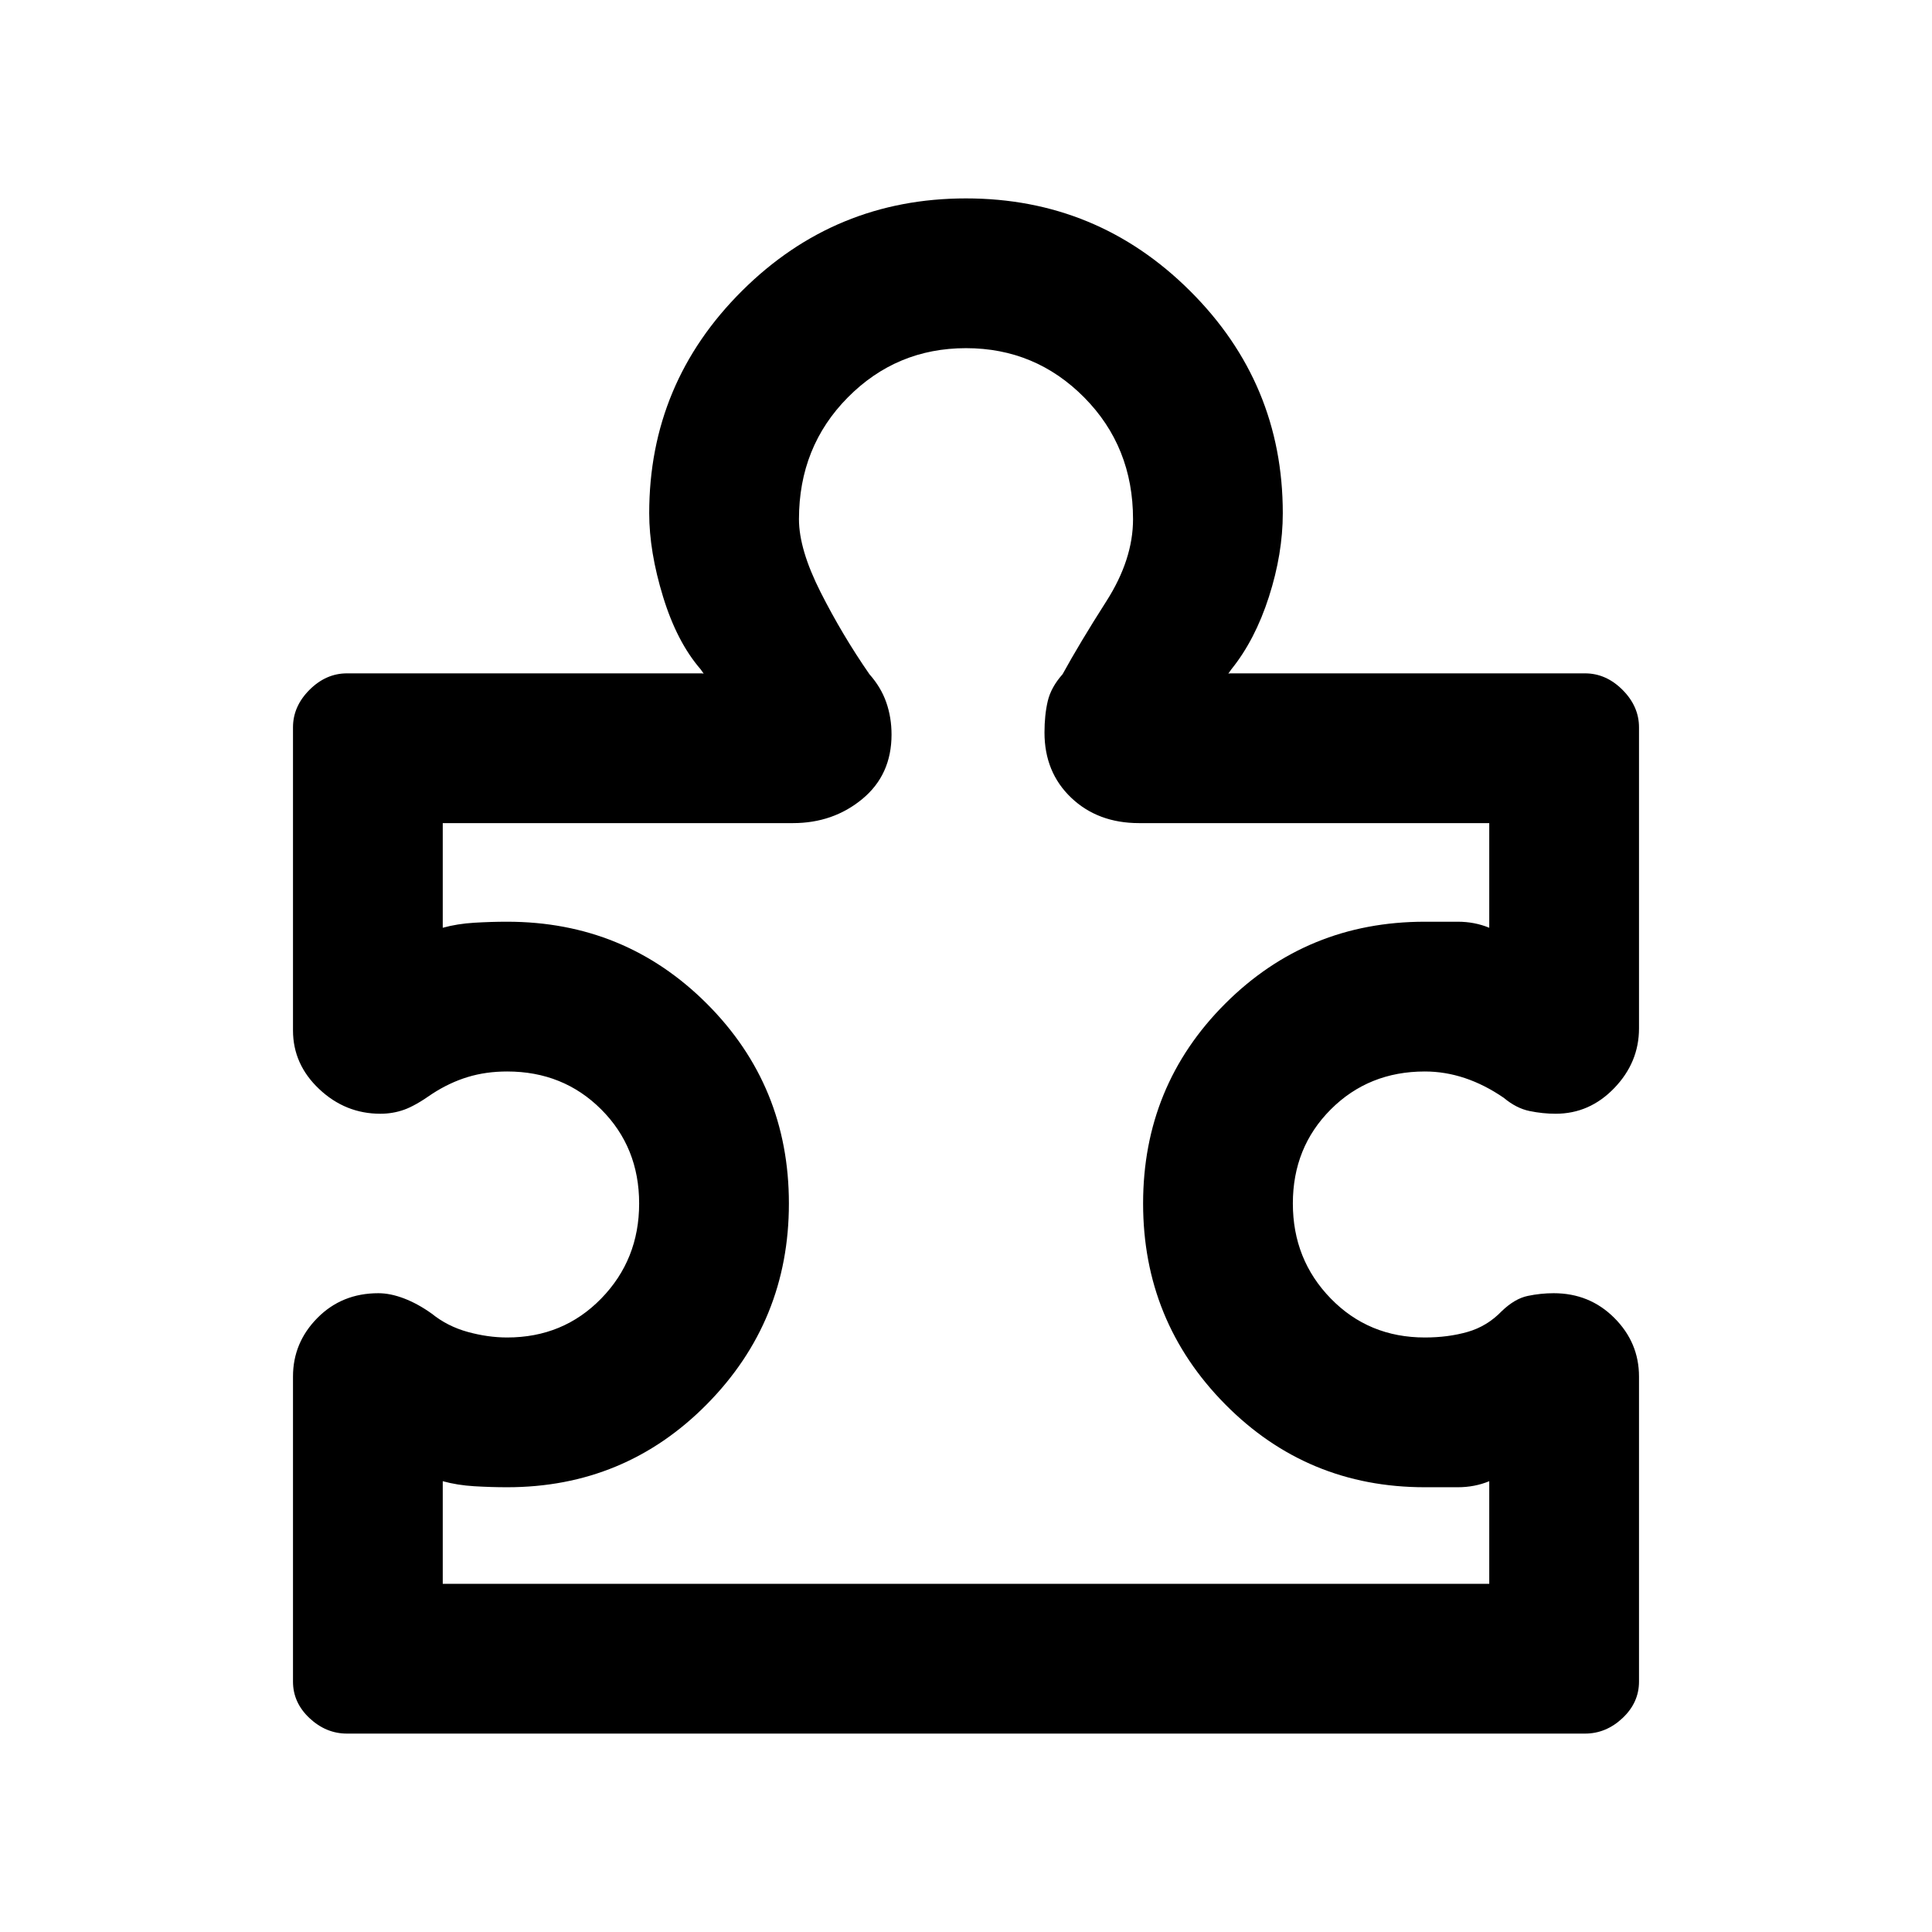 <svg xmlns="http://www.w3.org/2000/svg" height="20" viewBox="0 -960 960 960" width="20"><path d="M145.587-276q0-16.87 12.152-29.141 12.152-12.272 30.261-12.272 5.957 0 12.794 2.608 6.836 2.609 13.793 7.587 7.804 6.283 17.837 9.044T252-295.413q27.891 0 46.739-19.348T317.587-362q0-27.891-18.848-46.739T252-427.587q-10.543 0-19.598 2.761-9.054 2.761-17.619 8.326-8.413 5.935-14.011 7.924-5.598 1.989-11.772 1.989-17.391 0-30.402-12.272Q145.587-431.13 145.587-448v-150.587q0-10.435 8.195-18.631 8.196-8.195 18.631-8.195h175.739q2 0 2 .5t-2-2.5Q336.369-641 329.478-663.457q-6.891-22.456-6.891-41.543 0-64.609 46.152-110.511T480-861.413q65.109 0 111.261 45.902T637.413-705q0 20.087-6.891 41.543-6.891 21.457-18.674 36.044-2 3-2 2.5t2-.5h175.739q10.435 0 18.631 8.195 8.195 8.196 8.195 18.631V-449q0 16.87-12.272 29.641Q789.87-406.587 773-406.587q-6.435 0-13.011-1.358-6.576-1.359-12.772-6.555-9.543-6.543-19.347-9.815-9.805-3.272-19.87-3.272-27.891 0-46.739 18.848T642.413-362q0 27.891 18.848 47.239T708-295.413q11.565 0 21.25-2.772t16.967-10.315q6.457-6.218 12.913-7.565 6.457-1.348 12.87-1.348 17.87 0 30.141 12.272Q814.413-292.87 814.413-276v151.587q0 10.435-8.195 18.131-8.196 7.695-18.631 7.695H172.413q-10.435 0-18.631-7.695-8.195-7.696-8.195-18.131V-276ZM220-173h520v-51q-7.261 3-15.63 3H708q-58.5 0-99.25-41.25T568-362q0-58.5 40.75-99.25T708-502h16.37q8.369 0 15.63 3v-52H566q-20.5 0-33.75-12.63Q519-576.261 519-596q0-8.739 1.62-15.62 1.619-6.88 7.38-13.38 8.5-15.5 21.75-36.25T563-702q0-36-24.25-60.5T480-787q-34.5 0-58.75 24.5T397-702q0 15 10.75 36.25T432-625q5.761 6.5 8.38 14 2.62 7.5 2.62 16 0 20-14.5 32T394-551H220v52q7.261-2 15.63-2.5Q244-502 252-502q58.5 0 99.25 40.75T392-362q0 58.5-40.75 99.75T252-221q-8 0-16.37-.5-8.369-.5-15.63-2.5v51Zm260-307Z"/></svg>